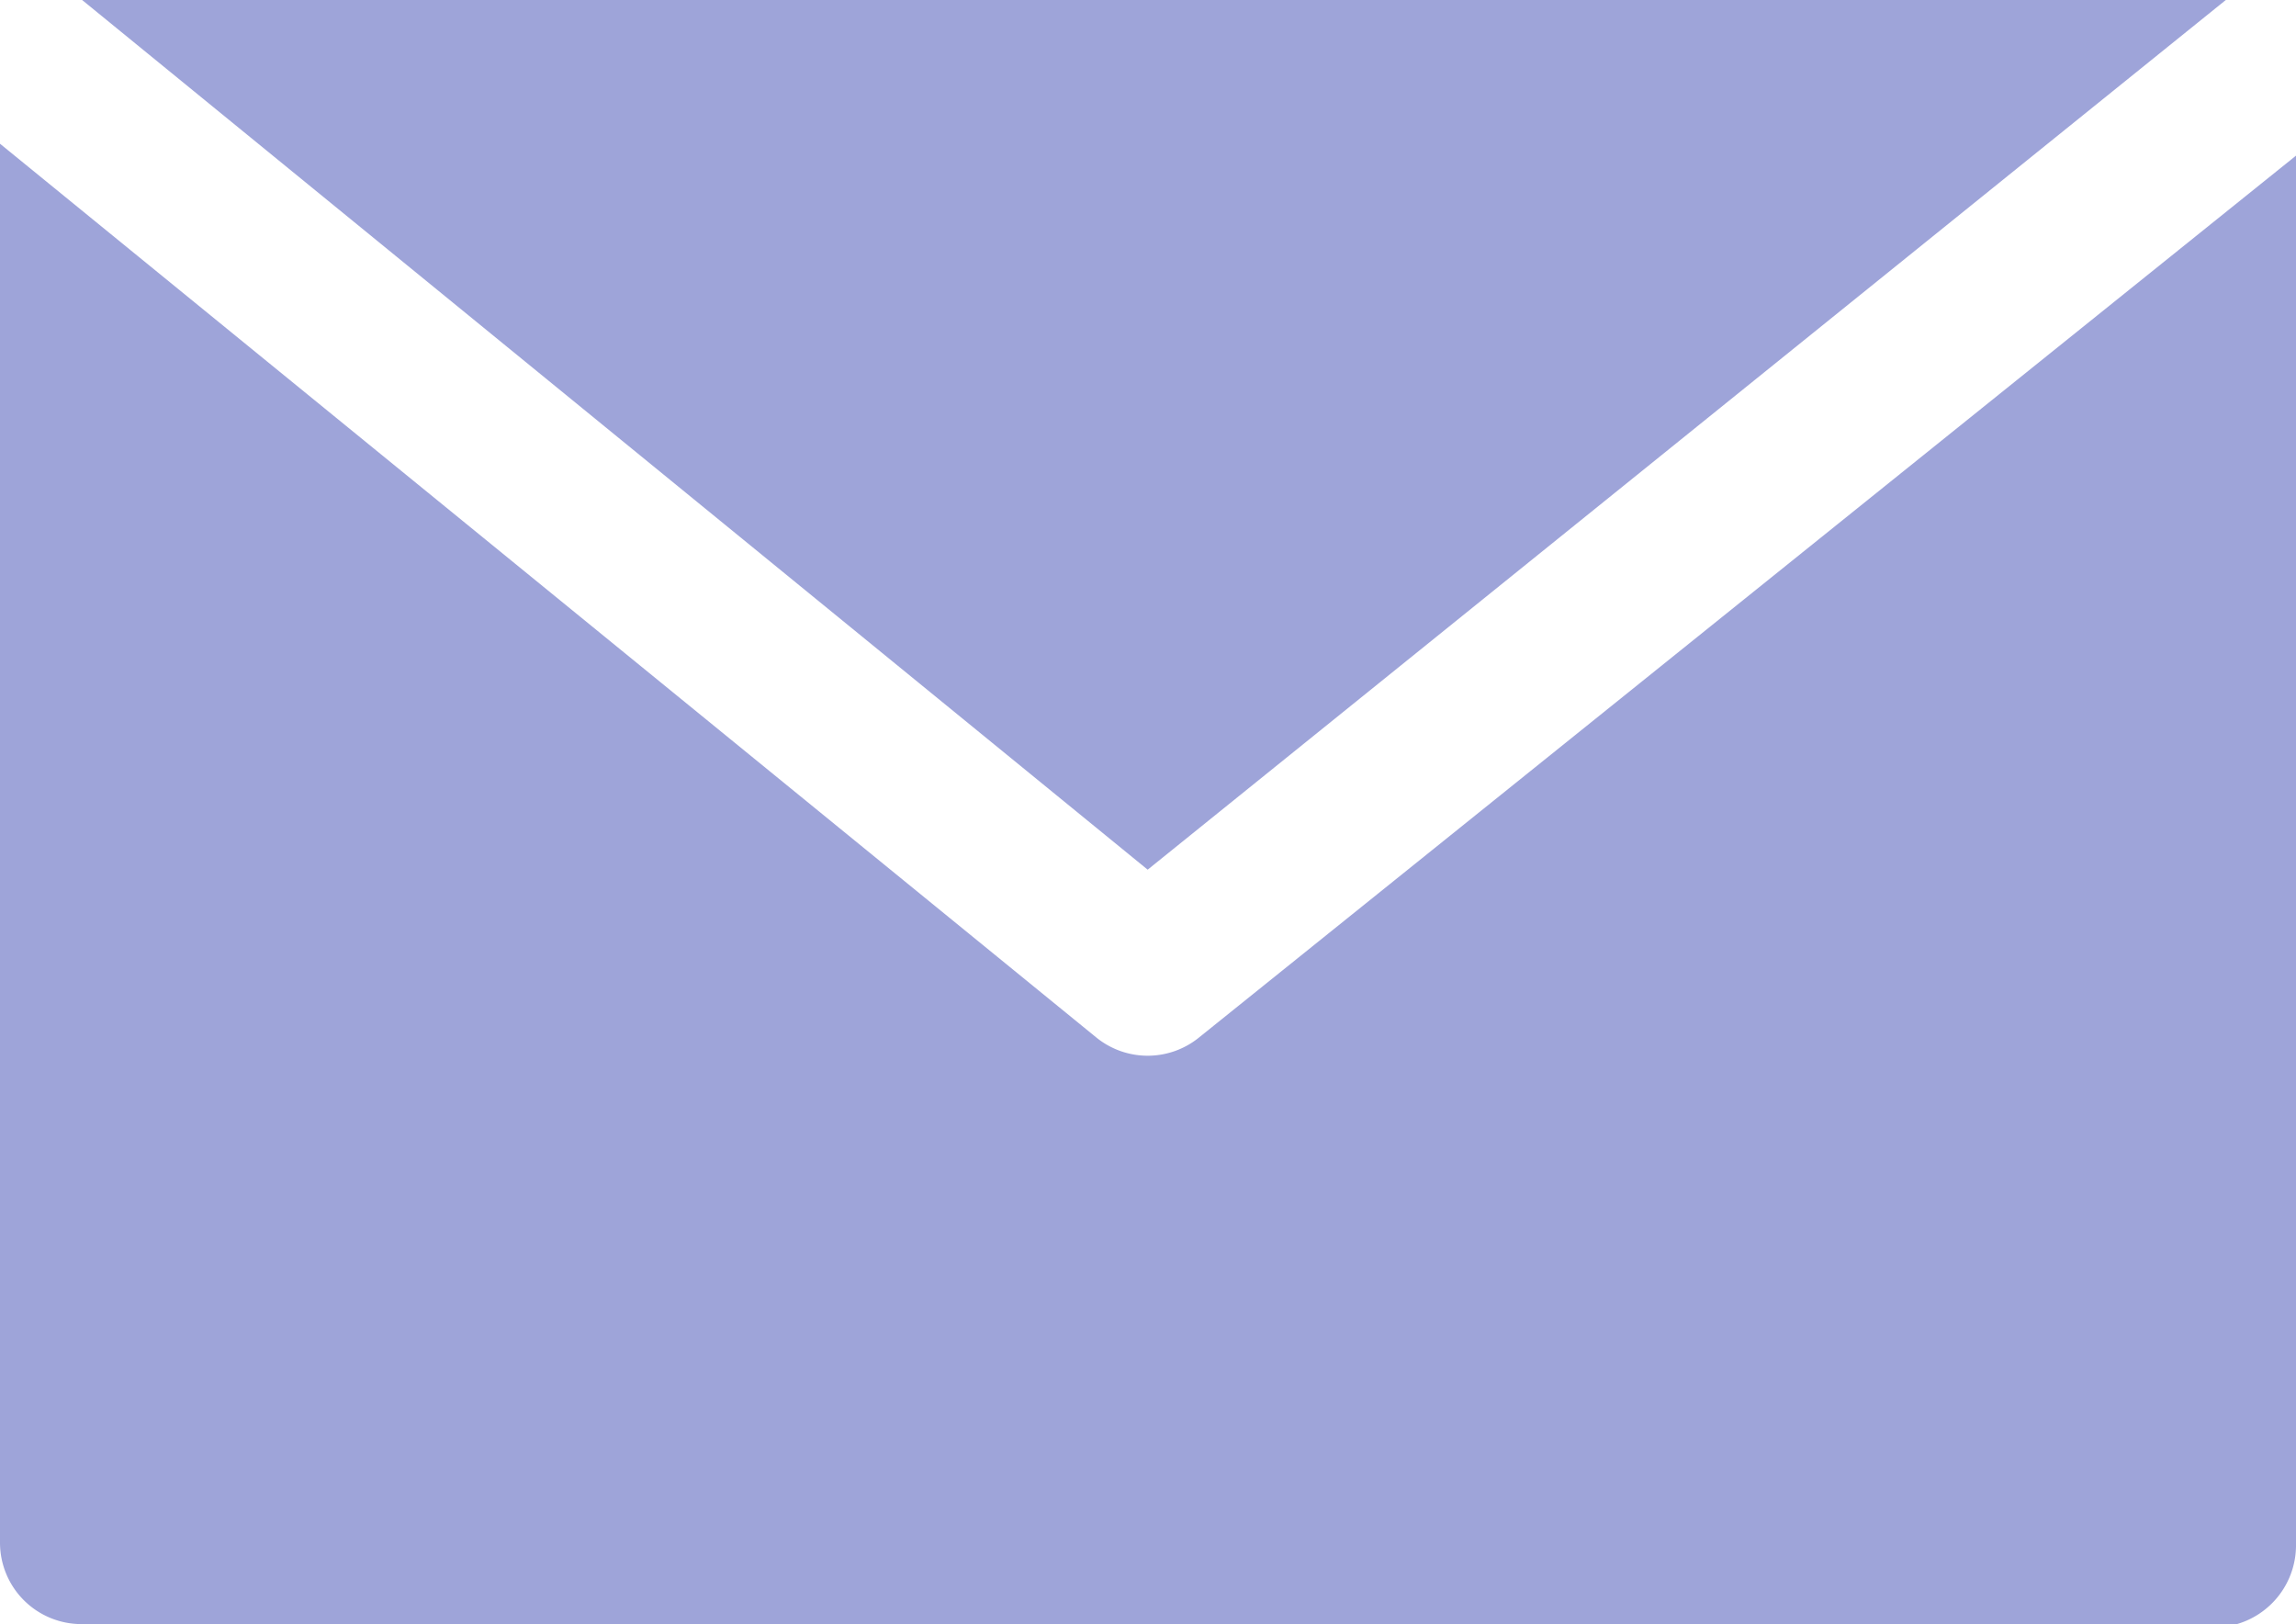<svg xmlns="http://www.w3.org/2000/svg" viewBox="0 0 34.67 24.52"><defs><style>.cls-1{fill:#9ea4d9;}</style></defs><g id="Layer_2" data-name="Layer 2"><g id="Layer_1-2" data-name="Layer 1"><path class="cls-1" d="M1.24,0H33.43l.18,0L17.33,13.13Zm0,24.52A1.23,1.23,0,0,1,0,23.3V2.17L16.55,15.66a1.23,1.23,0,0,0,1.56,0L34.67,2.35v21a1.24,1.24,0,0,1-1.24,1.22Z"/></g></g></svg>